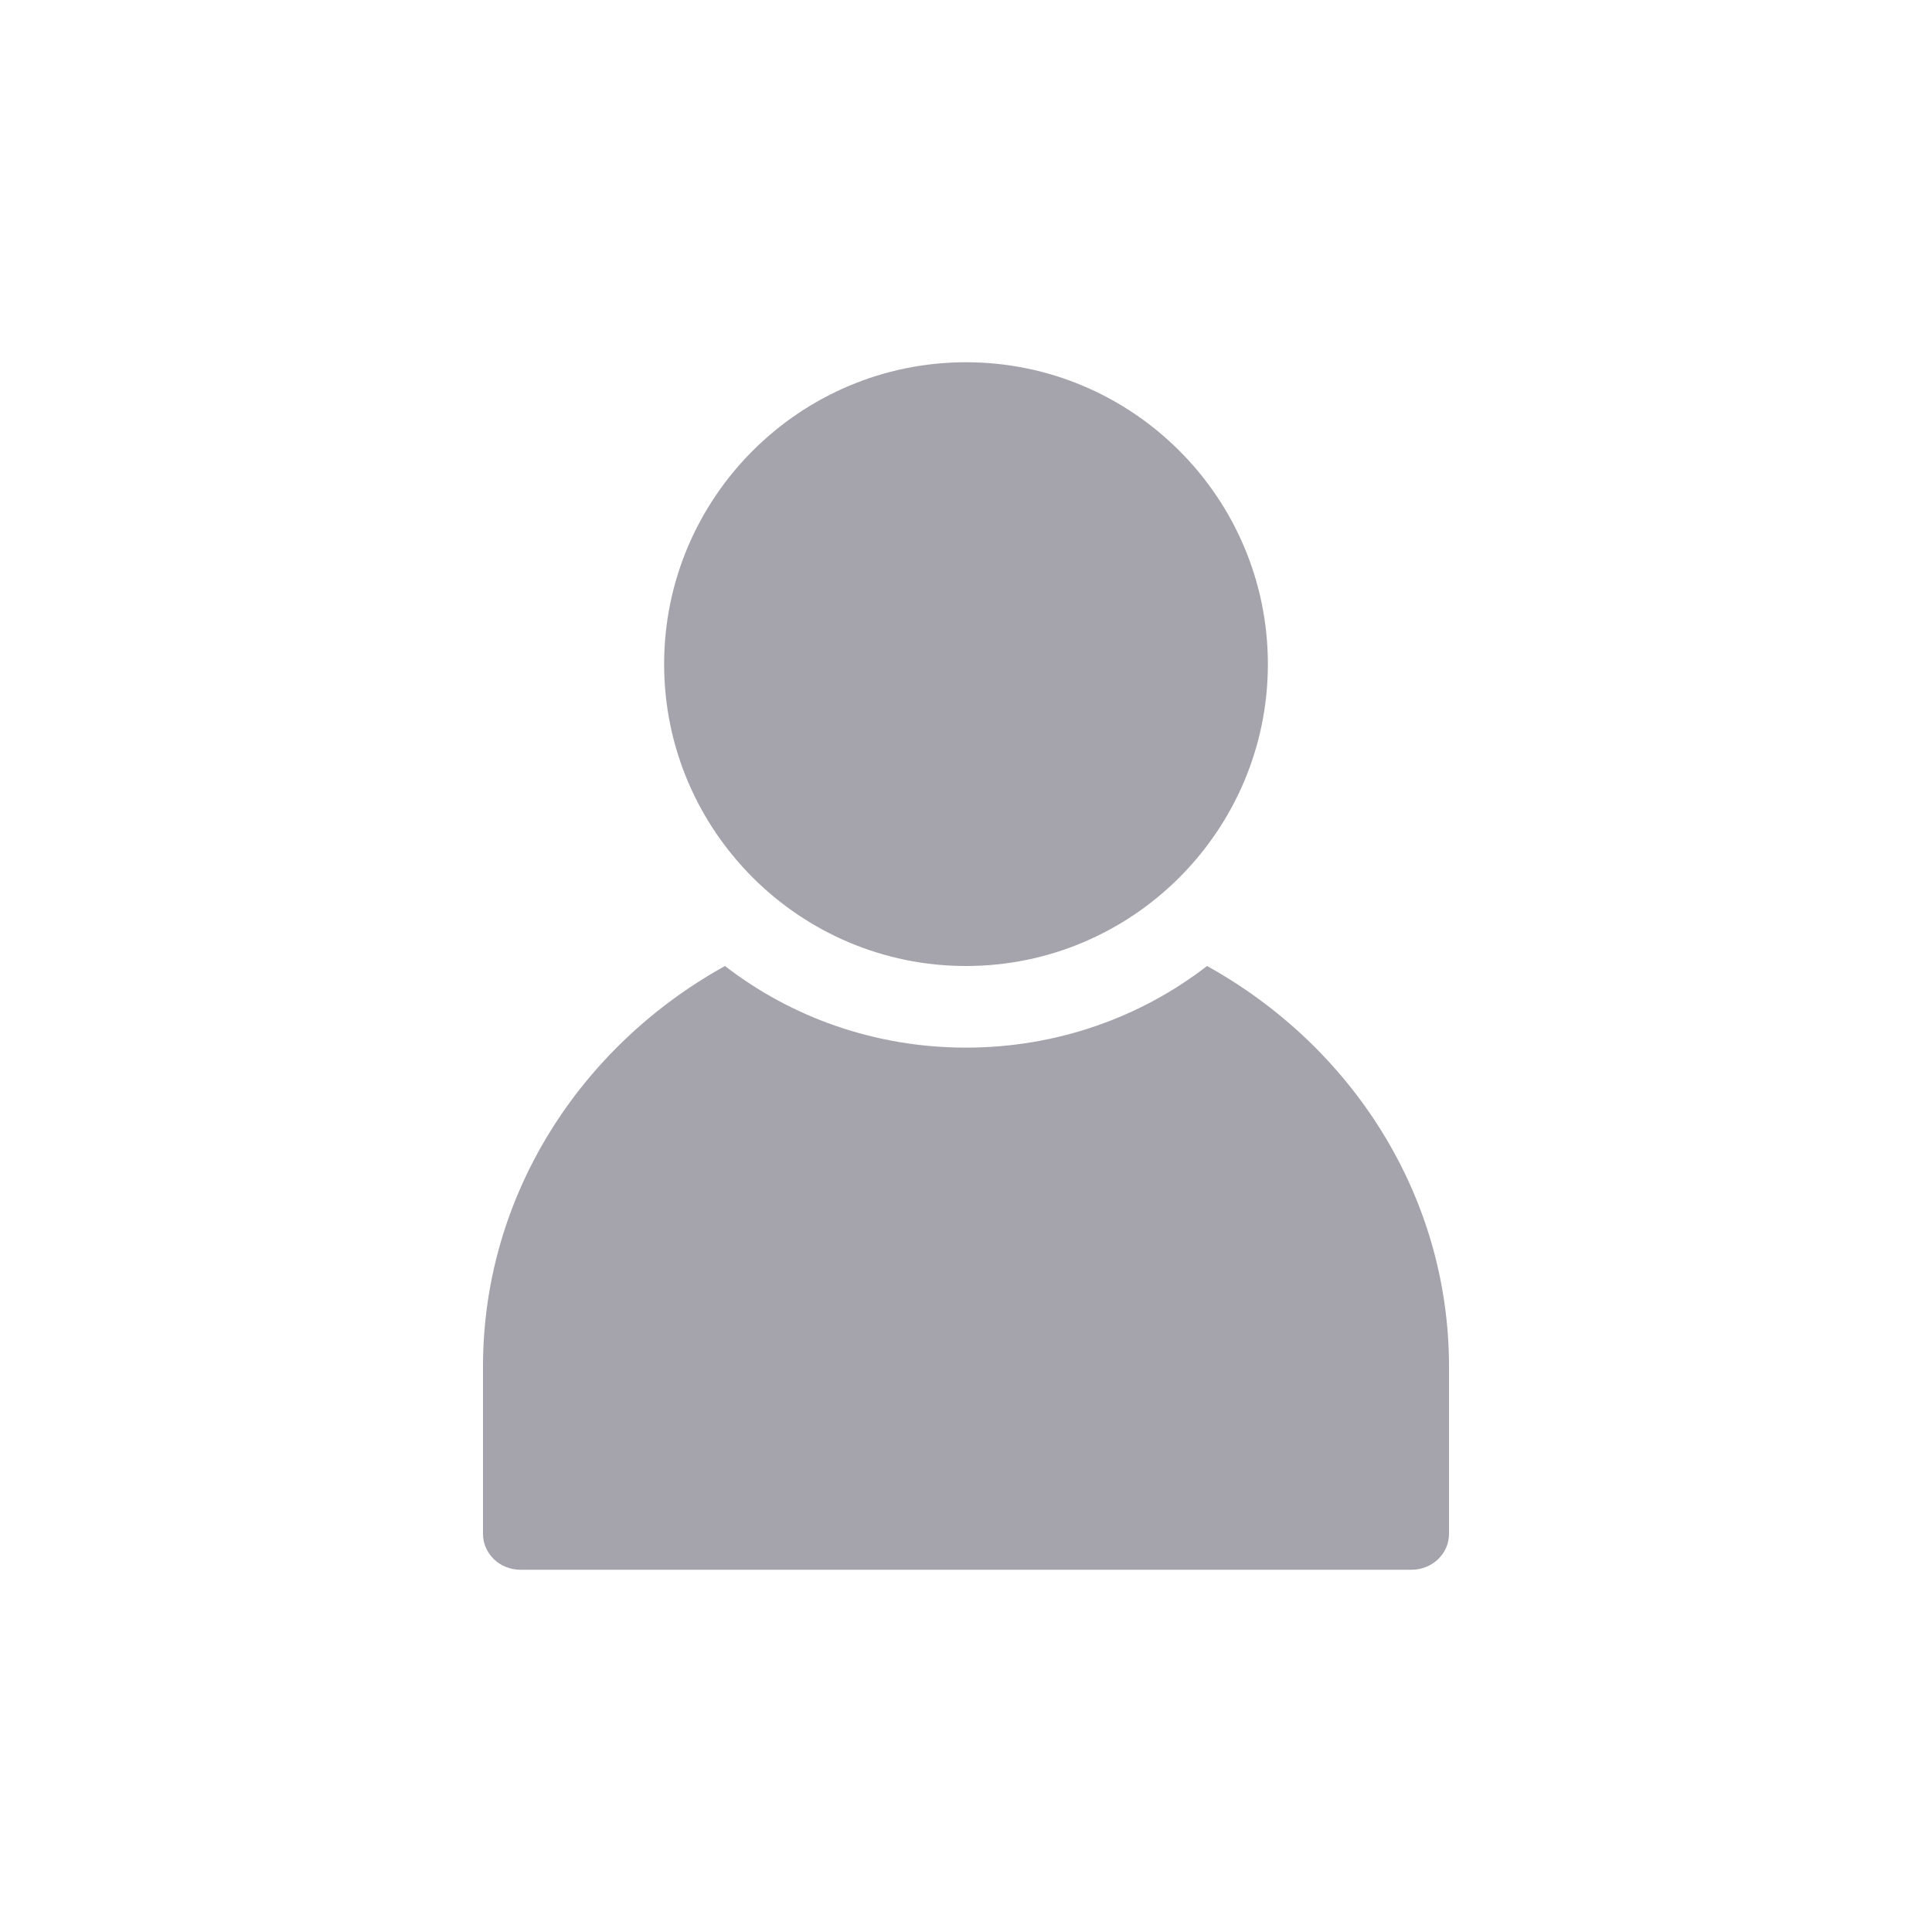 <svg width="16" height="16" viewBox="0 0 16 16" fill="none" xmlns="http://www.w3.org/2000/svg">
<path d="M9.996 8C9.45 8.423 8.755 8.676 8 8.676C7.245 8.676 6.55 8.423 6.004 8C4.807 8.663 4 9.901 4 11.317V12.703C4 12.867 4.139 13 4.31 13H11.69C11.861 13 12 12.867 12 12.703V11.317C12 9.901 11.193 8.663 9.996 8Z" fill="#A5A3AB"/>
<path d="M10.5 5.5C10.5 4.122 9.379 3 8 3C6.622 3 5.5 4.122 5.5 5.5C5.5 6.878 6.622 8 8 8C9.379 8 10.5 6.878 10.5 5.5Z" fill="#A5A3AB"/>
</svg>
